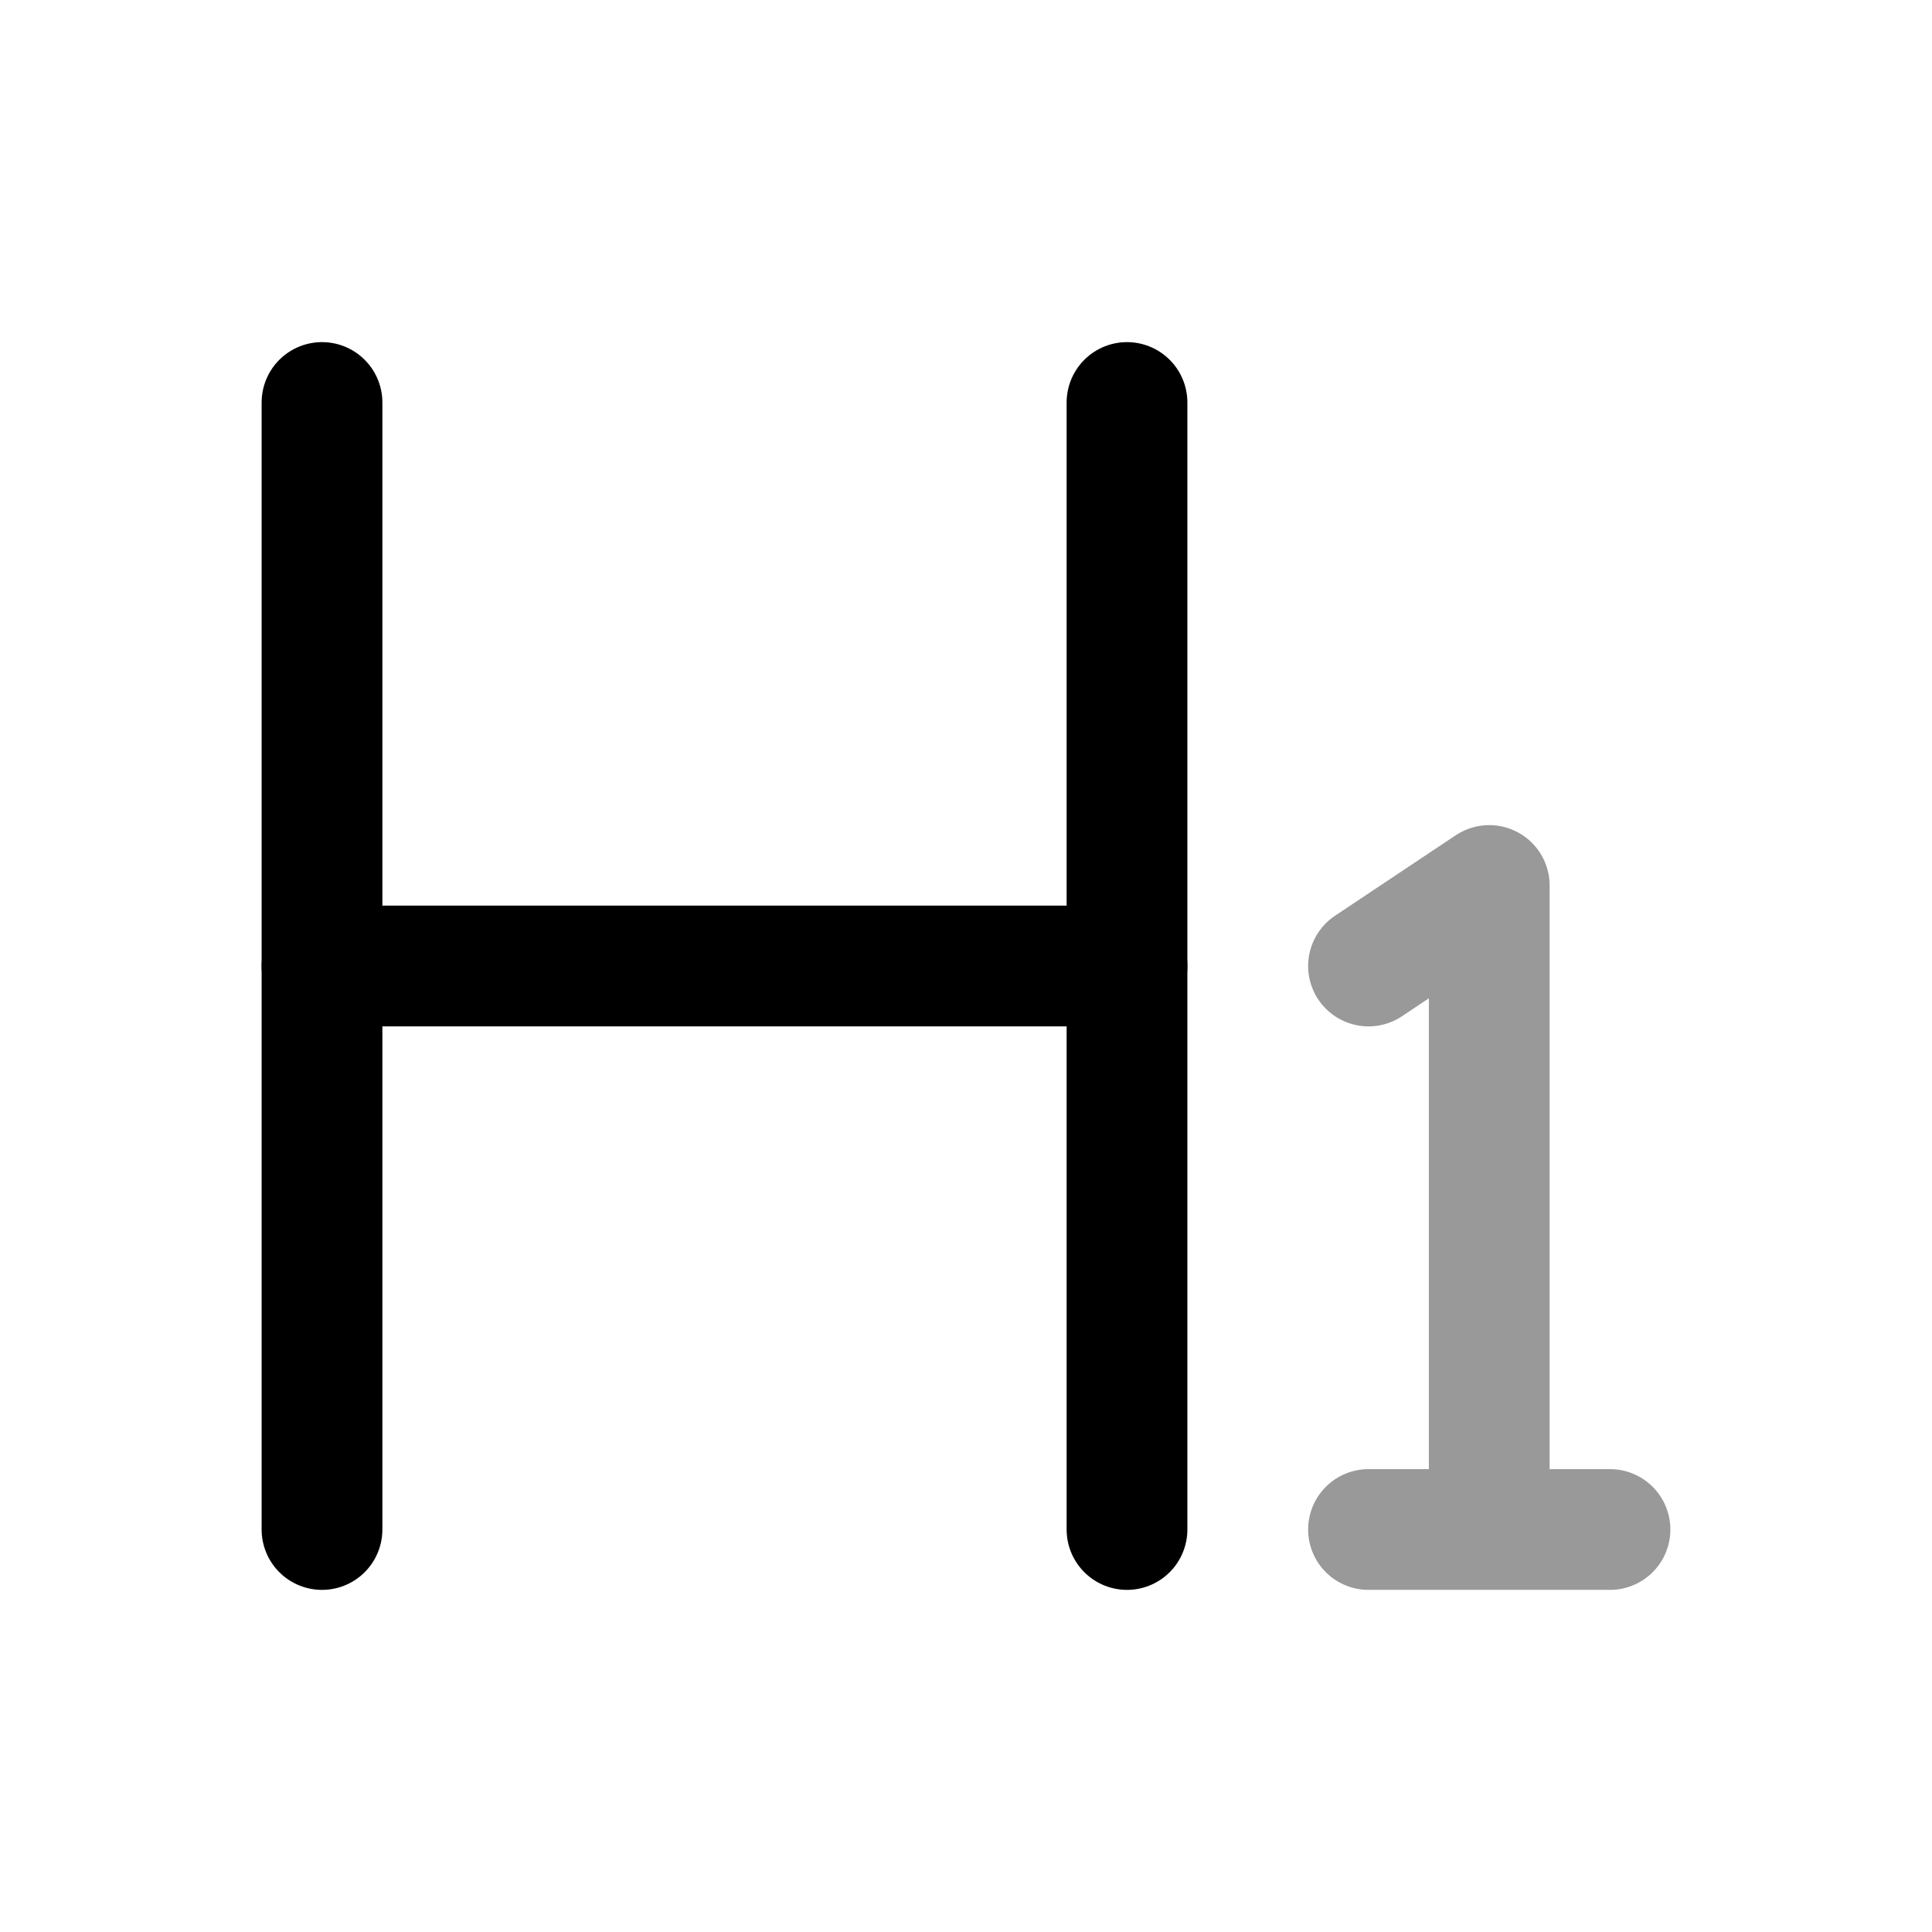 <svg width="24" height="24" viewBox="0 0 24 24" fill="none" xmlns="http://www.w3.org/2000/svg">
<path d="M4 5V19" stroke="currentColor" stroke-width="1.5" stroke-linecap="round" stroke-linejoin="round"/>
<path d="M14 5V19" stroke="currentColor" stroke-width="1.5" stroke-linecap="round" stroke-linejoin="round"/>
<path opacity="0.4" d="M17 19H18.5M20 19H18.5M18.5 19V11L17 12" stroke="currentColor" stroke-width="1.5" stroke-linecap="round" stroke-linejoin="round"/>
<path d="M4 12L14 12" stroke="currentColor" stroke-width="1.5" stroke-linecap="round" stroke-linejoin="round"/>
</svg>
